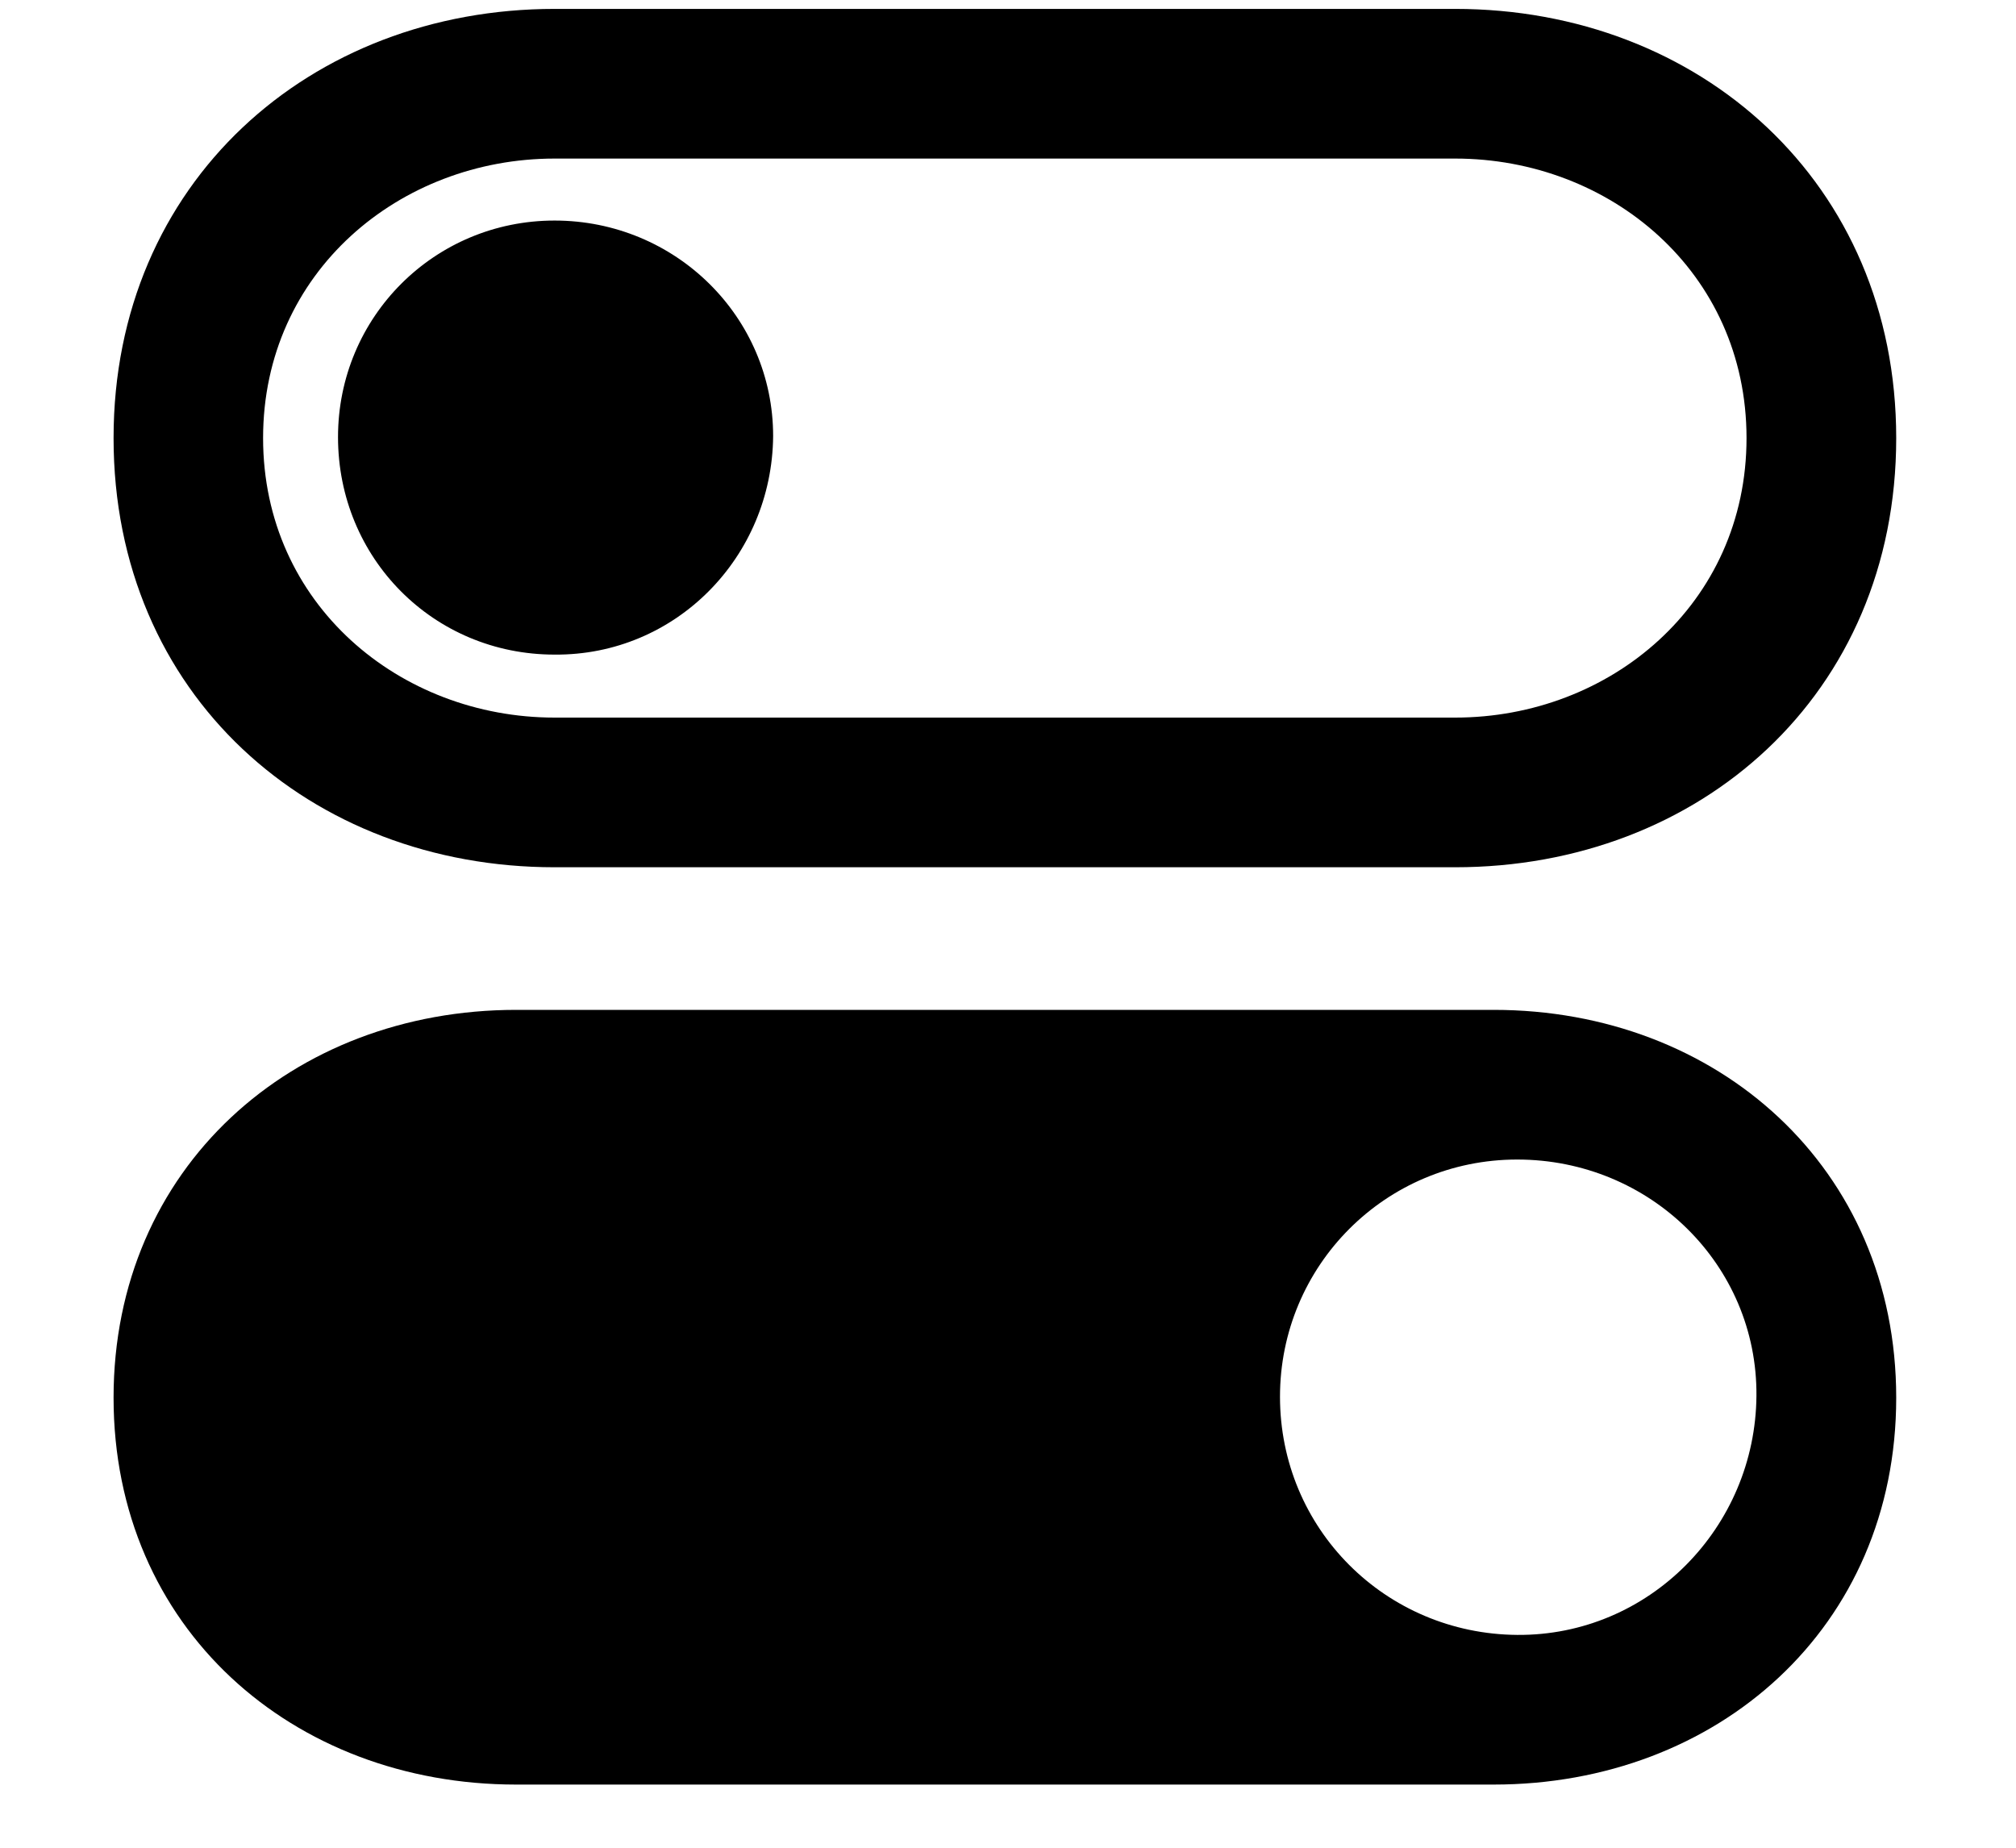 <svg width="12" height="11" viewBox="0 0 12 11" fill="none" xmlns="http://www.w3.org/2000/svg">
<path d="M3.301 5.163C1.848 5.163 0.676 4.137 0.676 2.608C0.676 1.085 1.848 0.053 3.301 0.053H8.662C10.115 0.053 11.287 1.085 11.287 2.608C11.287 4.137 10.115 5.163 8.662 5.163H3.301ZM3.301 4.272H8.662C9.582 4.272 10.396 3.598 10.396 2.608C10.396 1.618 9.582 0.944 8.662 0.944H3.301C2.381 0.944 1.566 1.618 1.566 2.608C1.566 3.598 2.381 4.272 3.301 4.272ZM3.301 3.897C2.58 3.897 2.012 3.323 2.012 2.602C2.012 1.887 2.586 1.313 3.301 1.313C4.021 1.313 4.602 1.887 4.602 2.596C4.596 3.317 4.021 3.903 3.301 3.897ZM3.072 10.624C1.742 10.624 0.676 9.692 0.676 8.321C0.676 6.95 1.742 6.012 3.072 6.012H8.891C10.221 6.012 11.287 6.95 11.287 8.321C11.287 9.692 10.221 10.624 8.891 10.624H3.072ZM9.031 9.733C9.816 9.739 10.449 9.094 10.455 8.309C10.461 7.53 9.822 6.903 9.031 6.903C8.246 6.903 7.619 7.536 7.619 8.315C7.619 9.1 8.246 9.727 9.031 9.733Z" fill="currentColor"/>
</svg>
